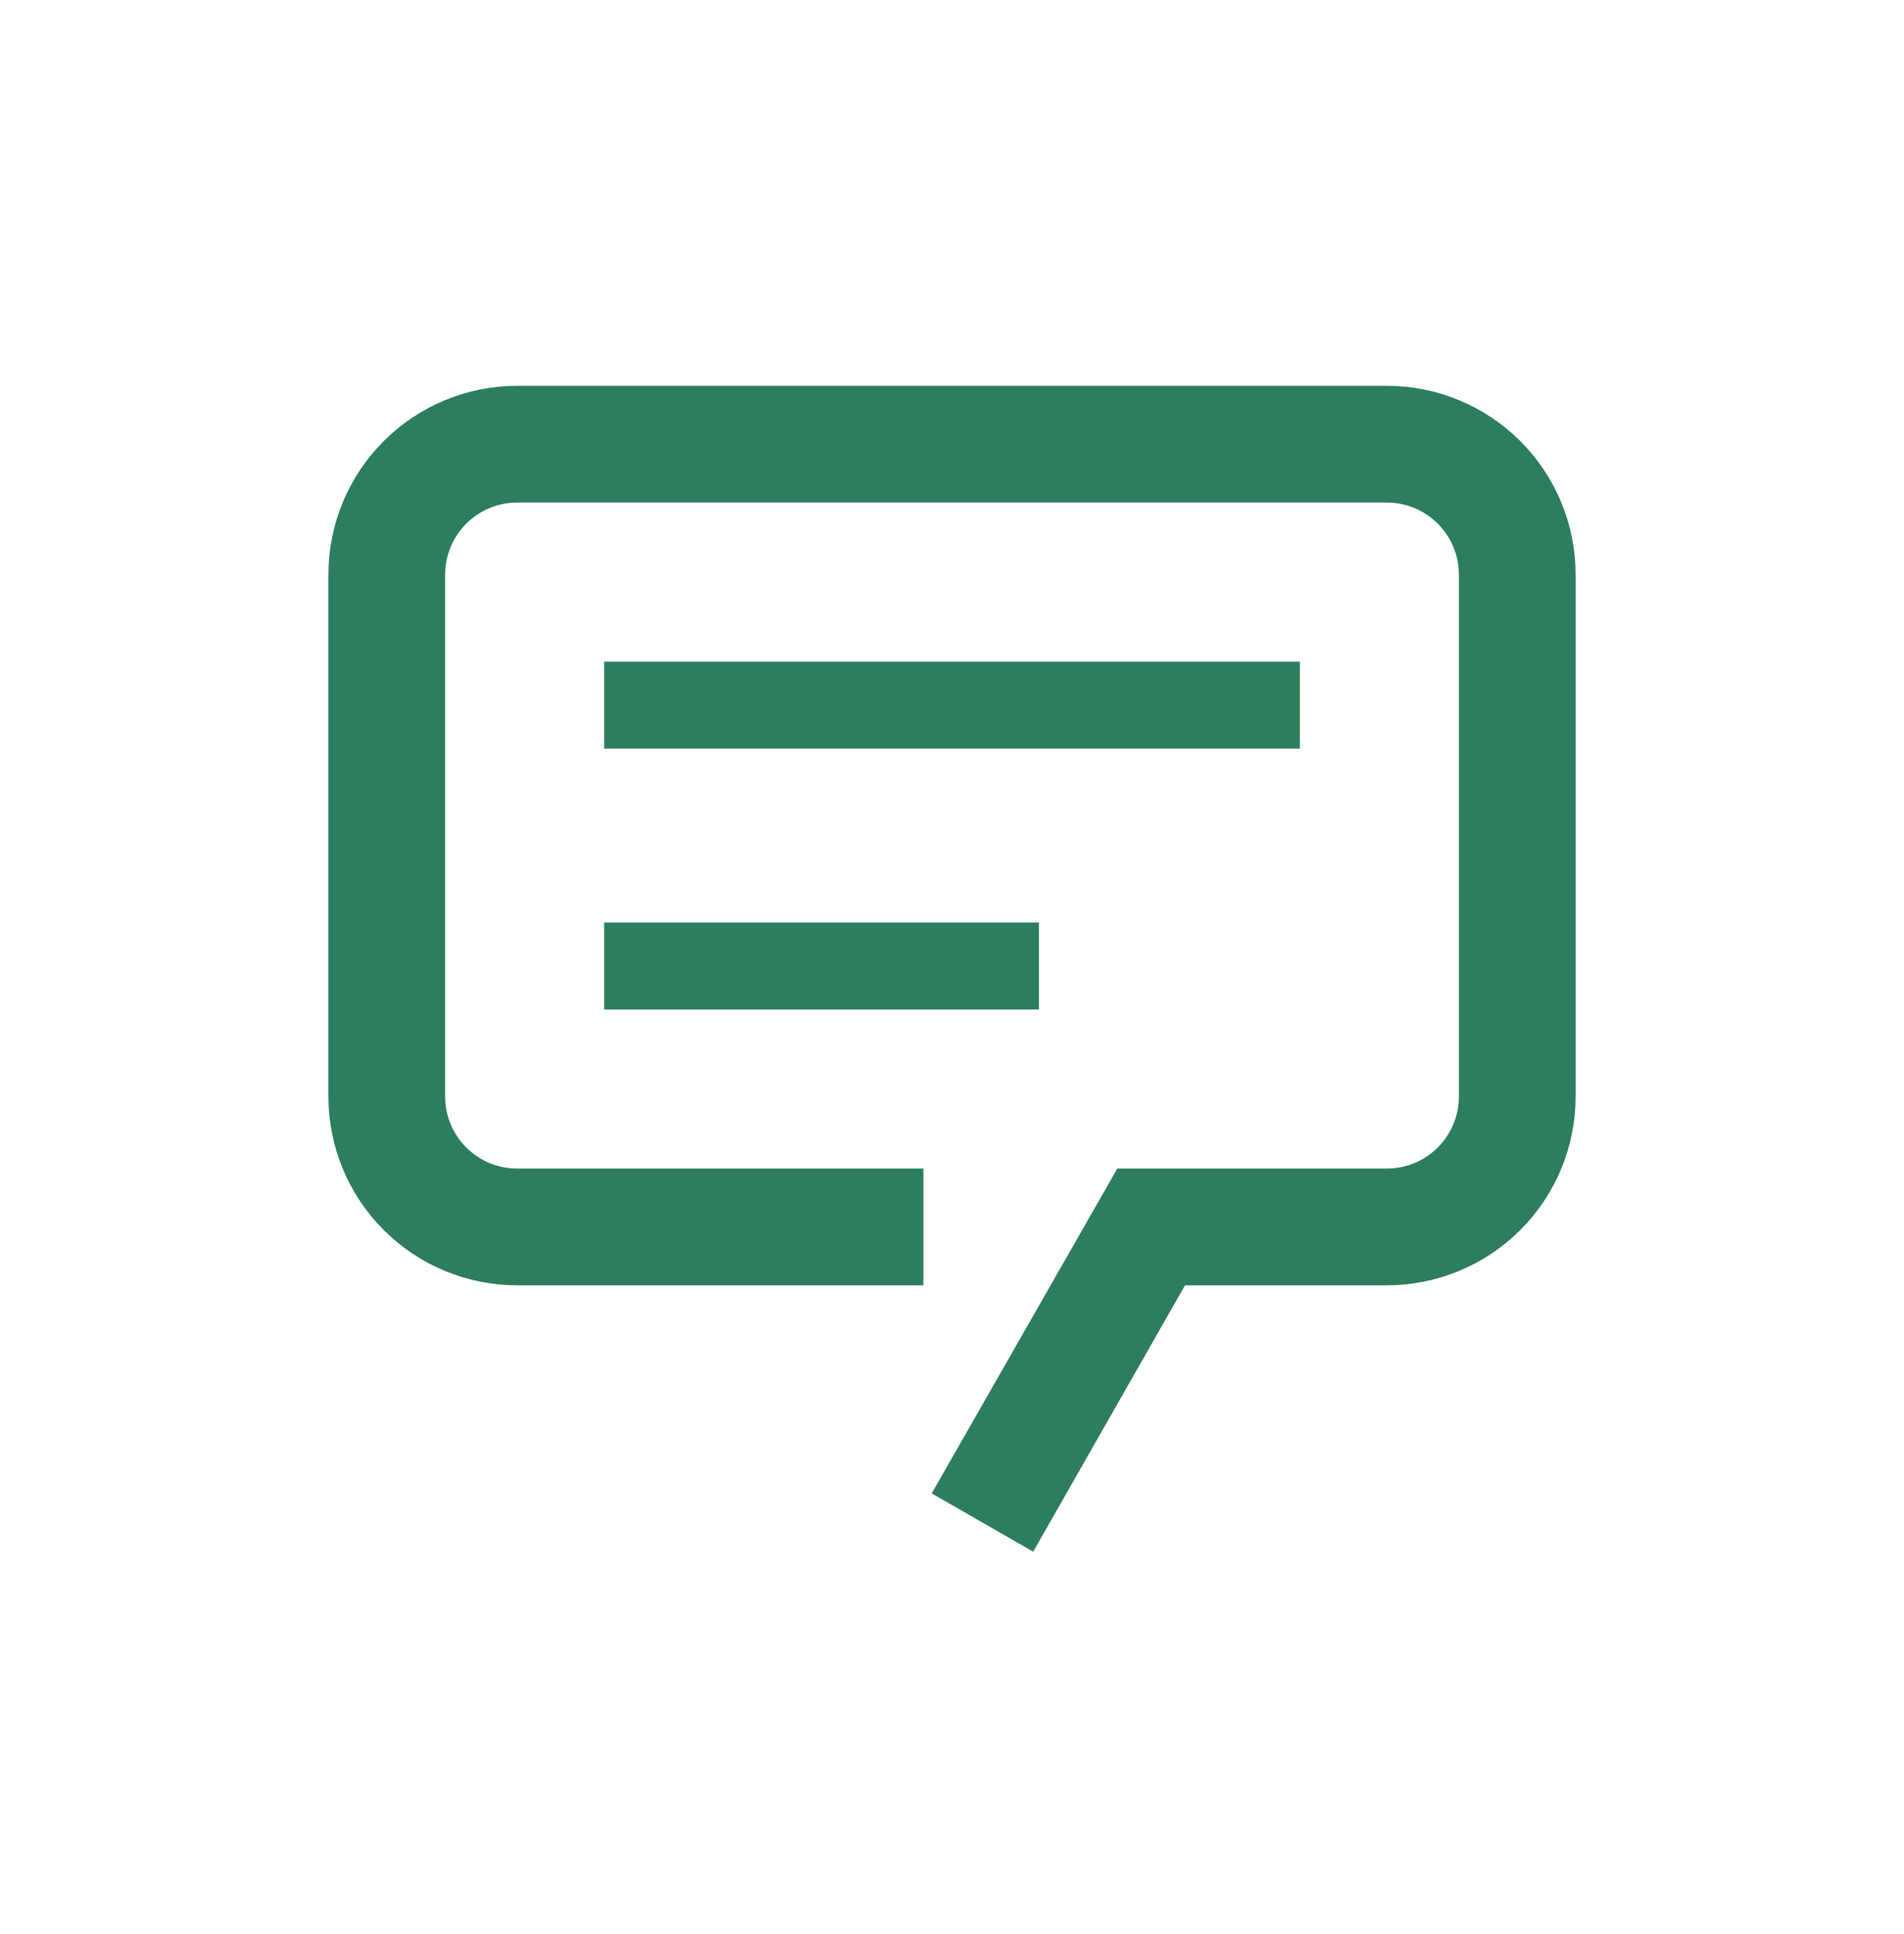 <svg width="64" height="65" viewBox="0 0 64 65" fill="none" xmlns="http://www.w3.org/2000/svg">
<g id="carbon:chat">
<g id="Group 5">
<path id="Vector" d="M34.419 51.683L34.636 51.808L34.76 51.59L39.687 42.947H46.615C48.232 42.947 49.783 42.305 50.926 41.162C52.069 40.019 52.712 38.468 52.712 36.851V19.313C52.712 17.696 52.069 16.145 50.926 15.002C49.783 13.859 48.232 13.217 46.615 13.217H17.385C15.768 13.217 14.217 13.859 13.074 15.002C11.931 16.145 11.289 17.696 11.289 19.313V36.851C11.289 38.468 11.931 40.019 13.074 41.162C14.217 42.305 15.768 42.947 17.385 42.947H30.539H30.789V42.697V39.774V39.524H30.539H17.385C16.676 39.524 15.996 39.243 15.495 38.741C14.993 38.24 14.712 37.56 14.712 36.851V19.313C14.712 18.604 14.993 17.924 15.495 17.423C15.996 16.921 16.676 16.64 17.385 16.64H46.615C47.324 16.64 48.004 16.921 48.506 17.423C49.007 17.924 49.289 18.604 49.289 19.313V36.851C49.289 37.56 49.007 38.24 48.506 38.741C48.004 39.243 47.324 39.524 46.615 39.524H37.846H37.701L37.629 39.65L31.783 49.881L31.659 50.098L31.875 50.222L34.419 51.683Z" fill="#2D7E5D" stroke="#2D7E5D" stroke-width="0.5"/>
<path id="Vector_2" d="M20.308 22.236H43.693V25.159H20.308V22.236ZM20.308 31.005H34.923V33.928H20.308V31.005Z" fill="#2D7E5D"/>
</g>
</g>
</svg>
